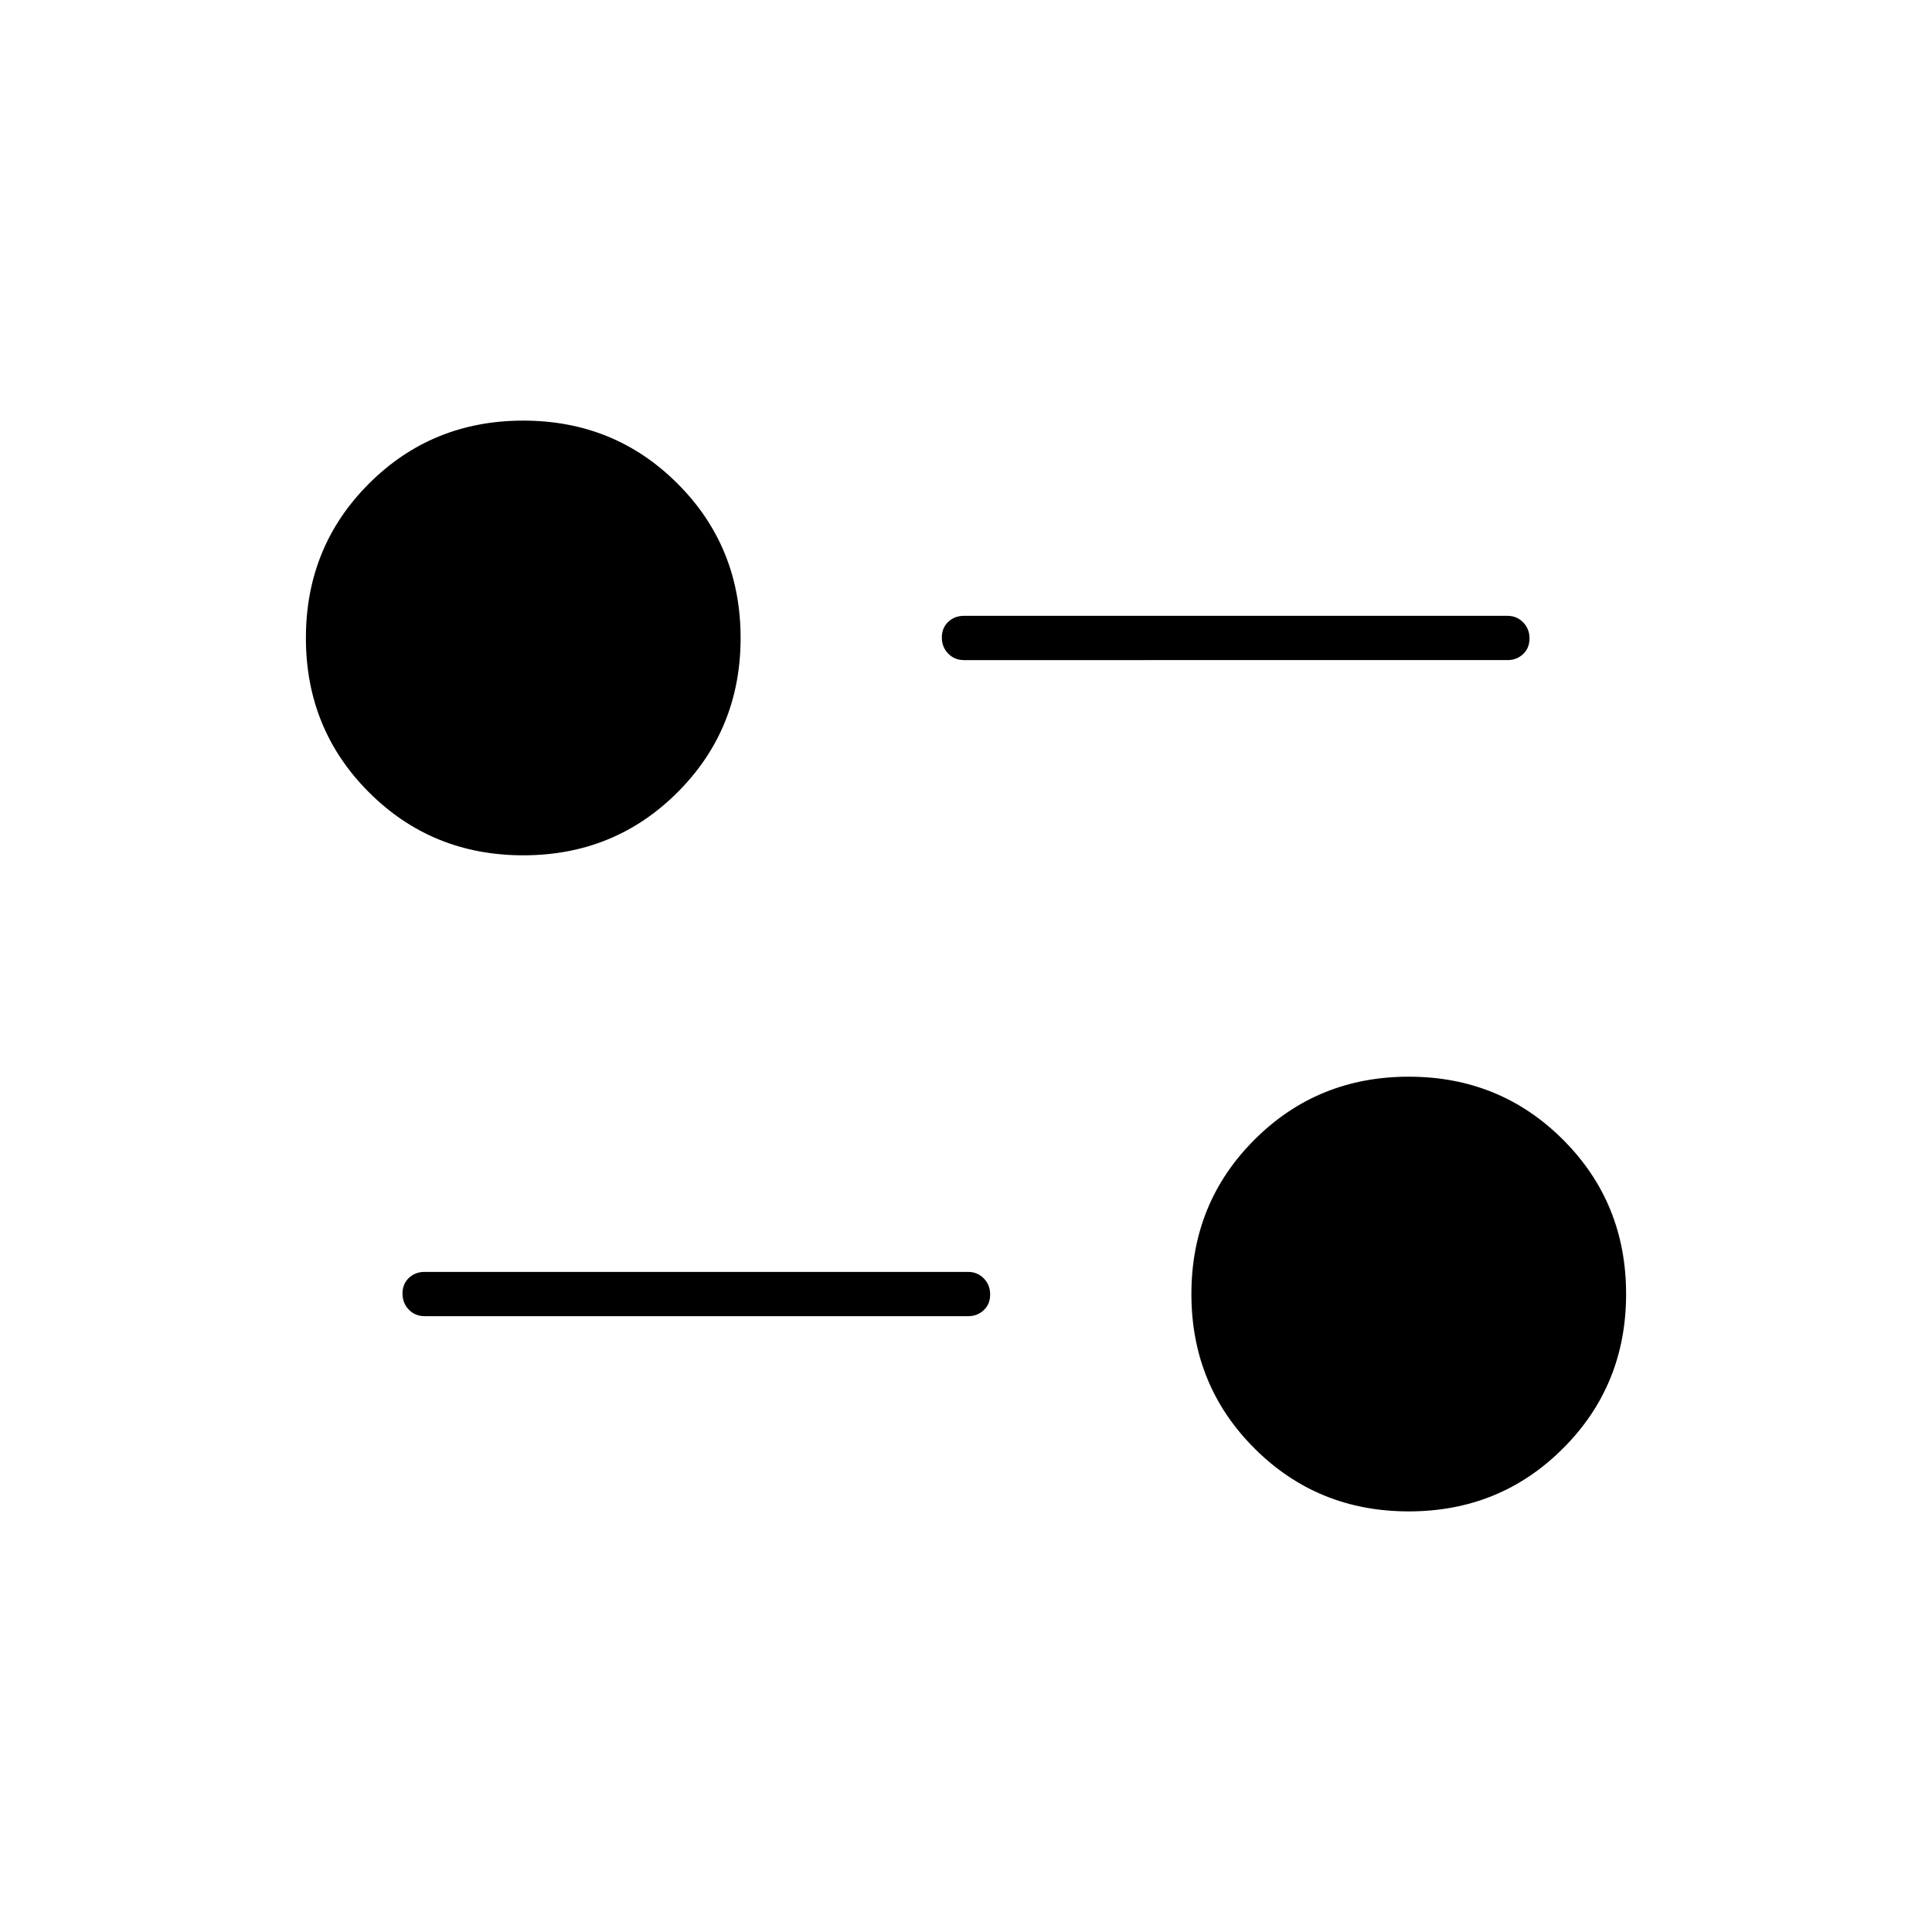 <svg xmlns="http://www.w3.org/2000/svg" width="48" height="48" viewBox="0 -960 960 960"><path d="M700-209q-45.36 0-76.68-31.32Q592-271.64 592-317q0-45.36 31.32-76.68Q654.64-425 700-425q45.36 0 76.68 31.32Q808-362.36 808-317q0 45.36-31.32 76.68Q745.36-209 700-209Zm-219-97H211q-4.68 0-7.84-3.23t-3.16-8q0-4.77 3.16-7.77t7.84-3h270q4.68 0 7.84 3.23t3.16 8q0 4.77-3.16 7.77t-7.84 3ZM260-535q-45.36 0-76.68-31.32Q152-597.64 152-643q0-45.36 31.32-76.68Q214.64-751 260-751q45.36 0 76.68 31.32Q368-688.36 368-643q0 45.36-31.32 76.68Q305.36-535 260-535Zm489-97H479q-4.68 0-7.84-3.23t-3.16-8q0-4.77 3.16-7.77t7.84-3h270q4.67 0 7.84 3.23 3.16 3.23 3.16 8t-3.16 7.77q-3.17 3-7.84 3Z"/></svg>